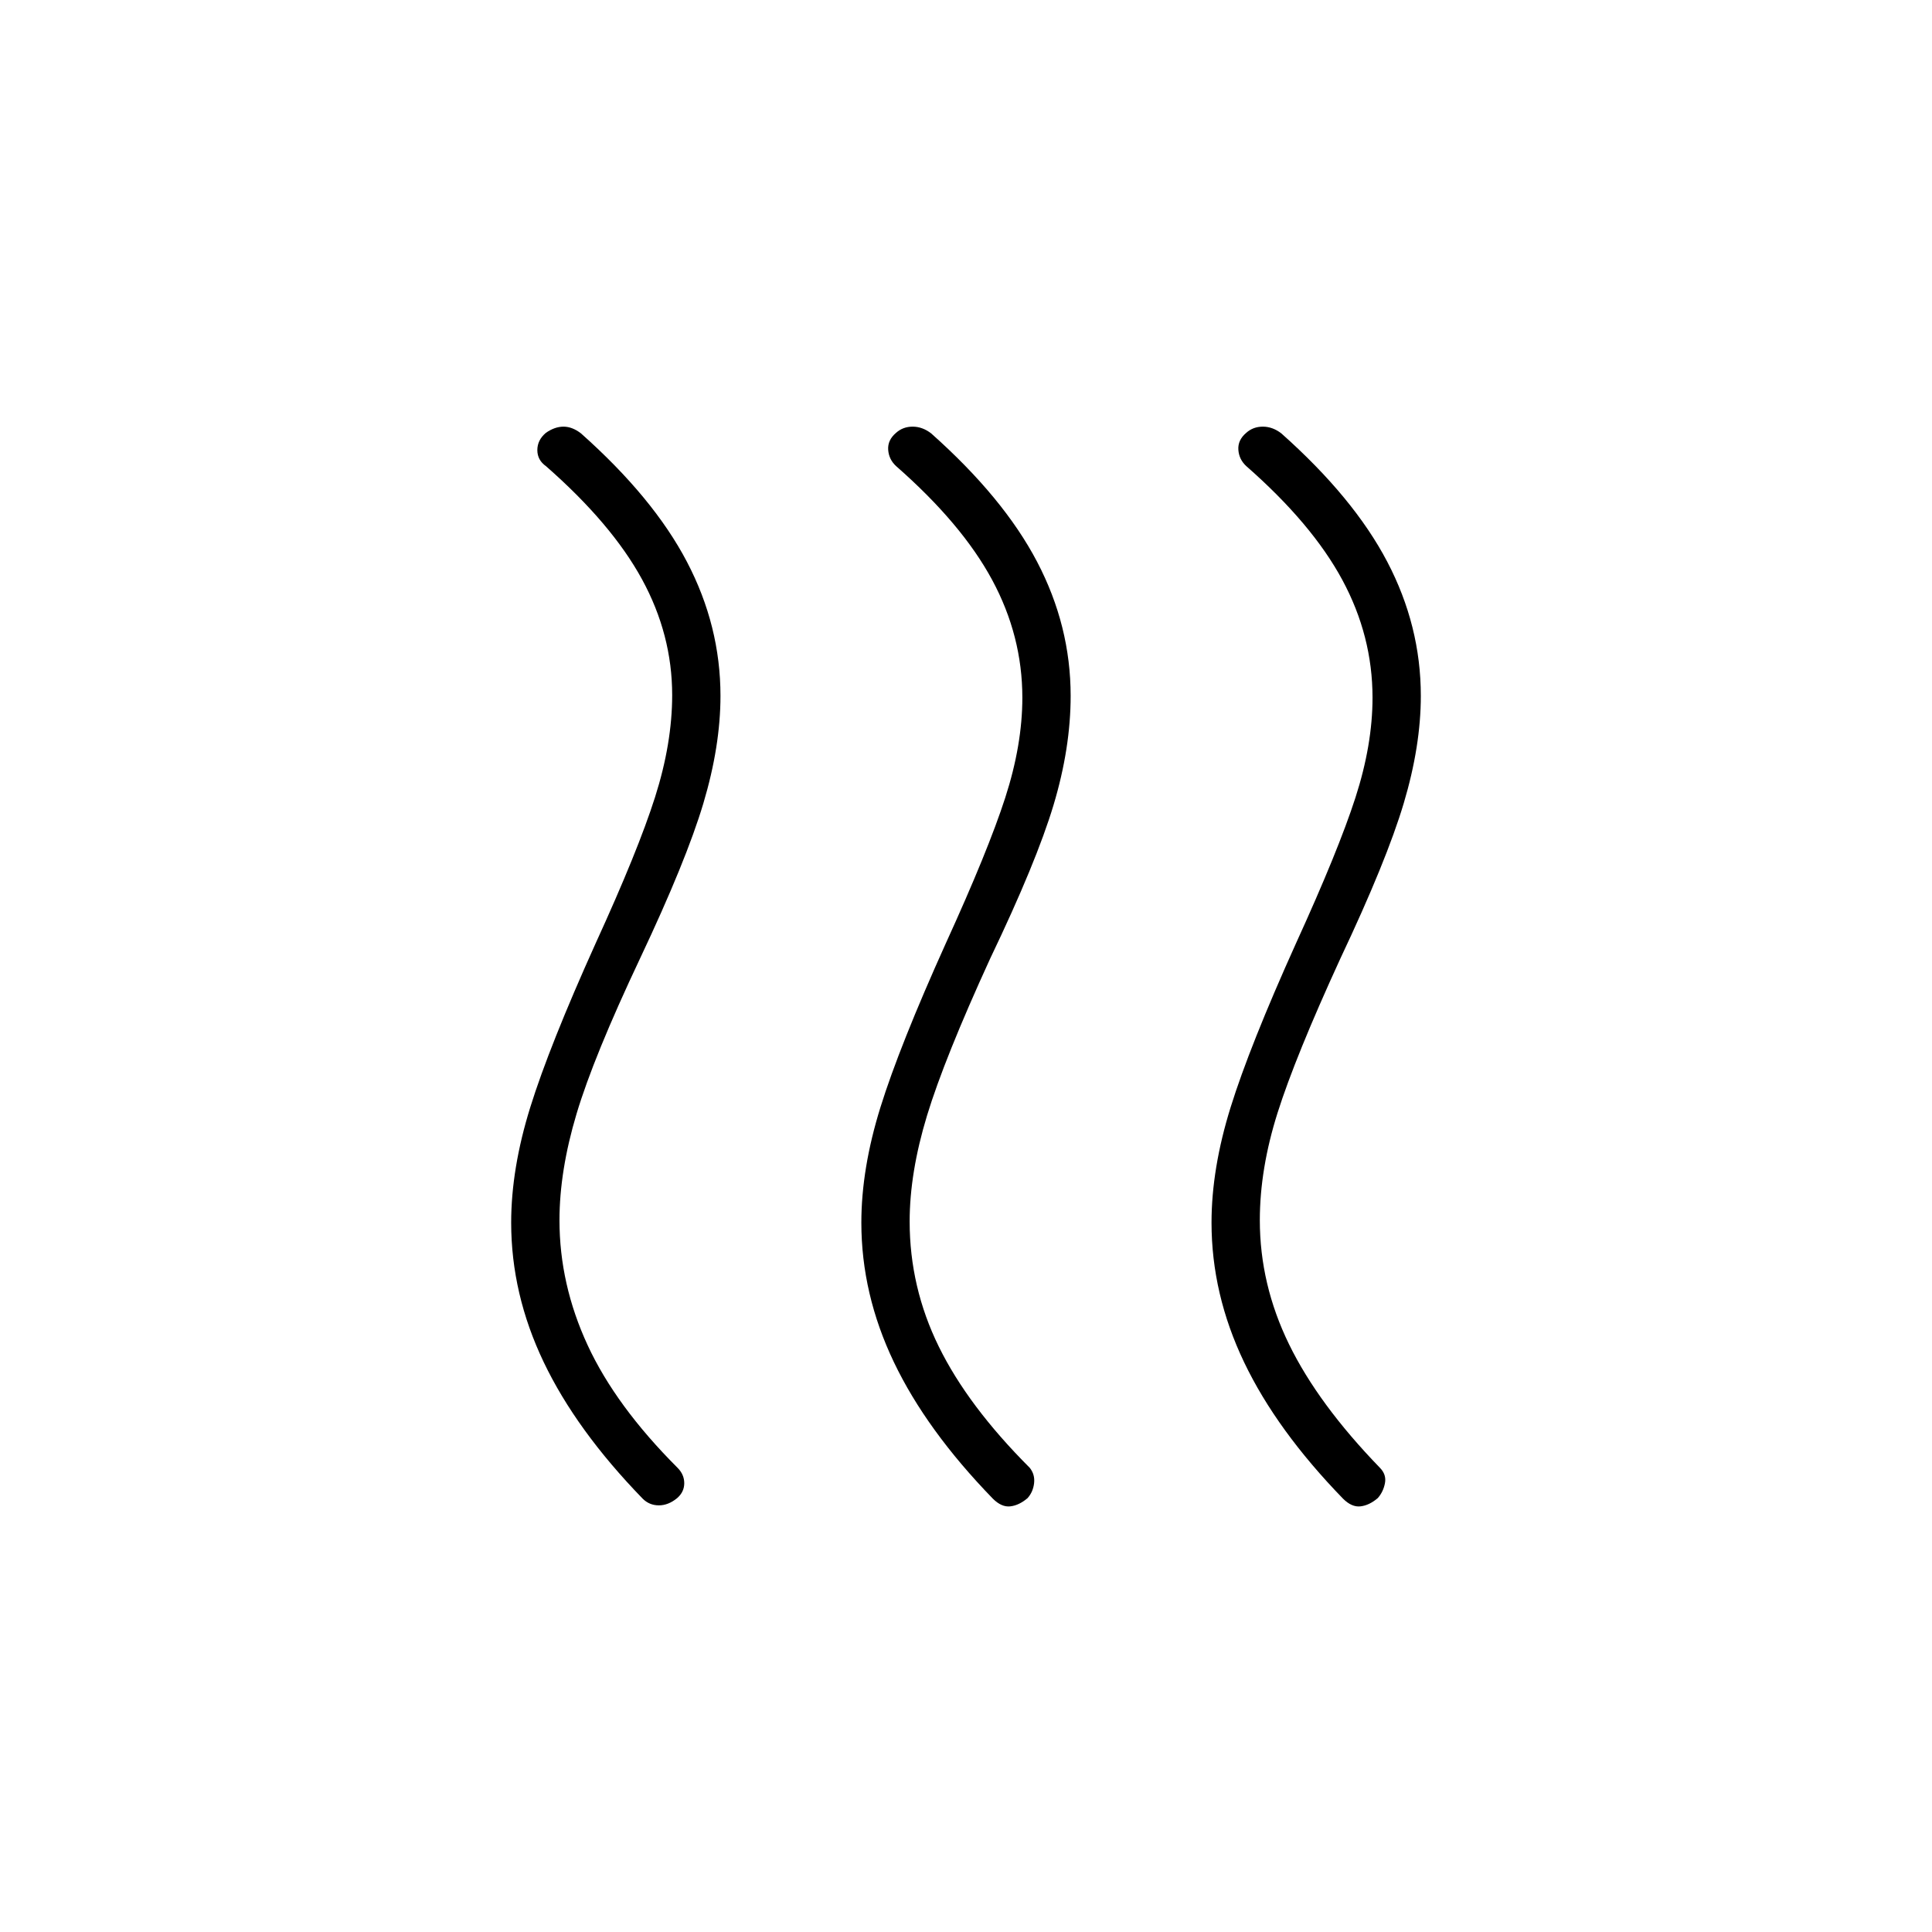 <svg xmlns="http://www.w3.org/2000/svg" height="40" viewBox="0 -960 960 960" width="40"><path d="M336.468-215.594Q332.099-212 327.383-212q-4.716 0-8.05-3.333-33-34-49.166-67.828Q254-316.99 254-352.47q0-26.863 9.5-57.363t32.5-81.5q21-45.863 29.5-72.598 8.5-26.736 8.5-50.682 0-30.054-15-57.554-15-27.5-47.667-56.166Q267-731.37 267-736.352q0-4.981 4.246-8.576Q275.667-748 280-748q4.333 0 8.667 3.333 36 32 52.666 63.829Q358-649.009 358-614.201q0 24.868-8.5 53.368-8.5 28.5-31.5 77.166-23 48.667-31.5 77.059-8.5 28.393-8.5 52.941 0 31.861 14 62.097 14 30.237 44.667 60.903Q340-227.333 340-223t-3.532 7.406Zm174.128 0q-4.228 3.594-8.578 4.094-4.351.5-8.685-3.833-33-34-49.166-67.828Q428-316.99 428-352.47q0-26.863 9.5-57.363t32.5-81.5q21-45.99 29.5-72.296 8.5-26.306 8.5-49.704 0-30.667-15-58.5-15-27.834-47.667-56.5-3.666-3.334-4-8.167-.333-4.833 3.913-8.428Q448.667-748 453.5-748t9.167 3.333q36 32 52.666 63.829Q532-649.009 532-614.201q0 25.868-8.5 54.201-8.5 28.333-31.5 76.333-22.719 49.593-31.36 77.963-8.64 28.371-8.64 52.652 0 32.685 14.5 62.202 14.5 29.517 45.167 60.183 2.666 3.334 2.166 7.667t-3.237 7.406Zm174 0q-4.228 3.594-8.578 4.094-4.351.5-8.685-3.833-33-34-49.166-67.828Q602-316.99 602-352.47q0-26.863 9.5-57.363t32.5-81.5q21-45.99 29.5-72.296 8.5-26.306 8.5-49.704 0-30.667-15-58.5-15-27.834-47.667-56.5-3.666-3.334-4-8.167-.333-4.833 3.913-8.428Q622.667-748 627.5-748t9.167 3.333q36 32 52.666 63.829Q706-649.009 706-614.201q0 24.868-8.5 53.368-8.5 28.5-31.5 77.166Q643.667-435 634.833-407.1 626-379.2 626-353.667q0 31.861 14.5 61.597 14.5 29.737 45.167 61.403 3.333 3.378 2.5 7.689-.834 4.311-3.571 7.384Z"/></svg>